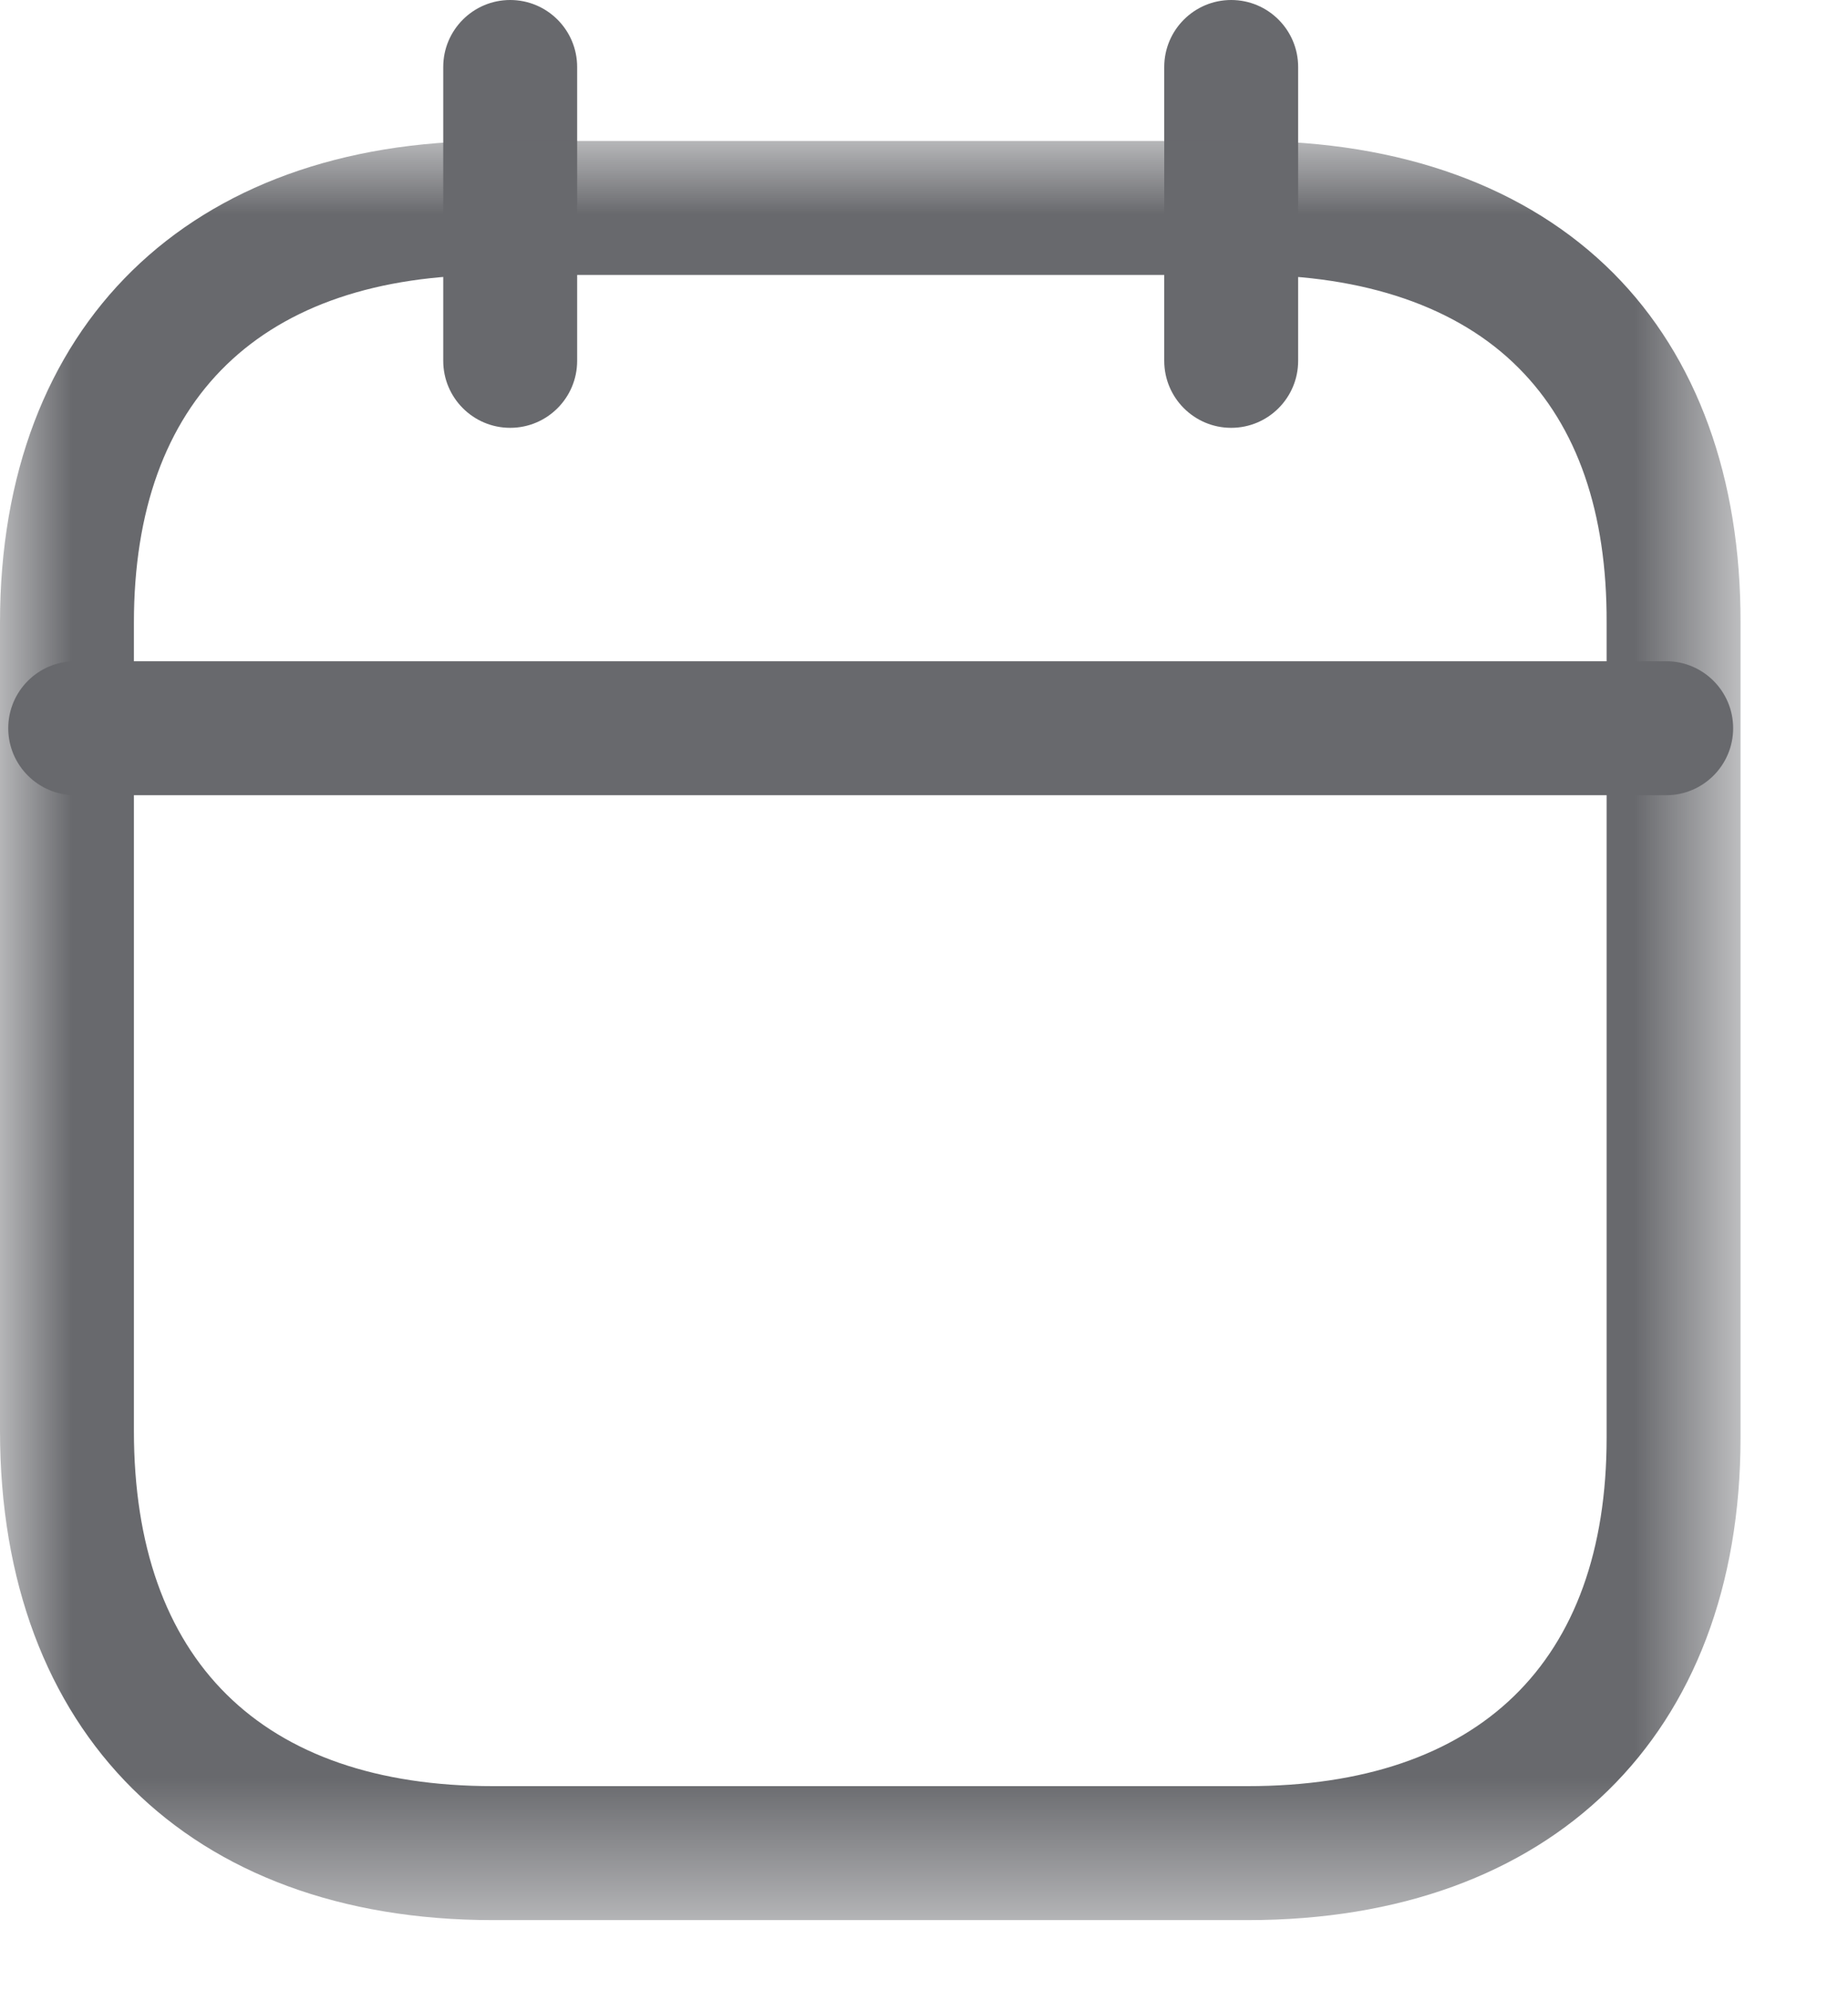 <svg width="13" height="14" viewBox="0 0 13 14" fill="none" xmlns="http://www.w3.org/2000/svg">
<path fill-rule="evenodd" clip-rule="evenodd" d="M11.721 5.591H0.529C0.269 5.591 0.058 5.38 0.058 5.12C0.058 4.86 0.269 4.649 0.529 4.649H11.721C11.981 4.649 12.192 4.86 12.192 5.12C12.192 5.38 11.981 5.591 11.721 5.591" fill="#68696D"/>
<path fill-rule="evenodd" clip-rule="evenodd" d="M8.661 3.008C8.401 3.008 8.19 2.797 8.19 2.537V0.471C8.19 0.211 8.401 0 8.661 0C8.921 0 9.132 0.211 9.132 0.471V2.537C9.132 2.797 8.921 3.008 8.661 3.008" fill="#68696D"/>
<path fill-rule="evenodd" clip-rule="evenodd" d="M3.589 3.008C3.329 3.008 3.118 2.797 3.118 2.537V0.471C3.118 0.211 3.329 0 3.589 0C3.849 0 4.06 0.211 4.06 0.471V2.537C4.06 2.797 3.849 3.008 3.589 3.008" fill="#68696D"/>
<mask id="mask0_247_713" style="mask-type:alpha" maskUnits="userSpaceOnUse" x="0" y="0" width="13" height="14">
<path fill-rule="evenodd" clip-rule="evenodd" d="M0 0.991H12.244V13.5H0V0.991Z" fill="white"/>
</mask>
<g mask="url(#mask0_247_713)">
<path fill-rule="evenodd" clip-rule="evenodd" d="M3.467 1.933C1.838 1.933 0.942 2.802 0.942 4.378V10.06C0.942 11.671 1.838 12.558 3.467 12.558H8.777C10.405 12.558 11.302 11.688 11.302 10.108V4.378C11.305 3.603 11.096 3 10.682 2.586C10.257 2.159 9.601 1.933 8.783 1.933H3.467ZM8.778 13.5H3.467C1.329 13.5 0 12.182 0 10.06V4.378C0 2.289 1.329 0.991 3.467 0.991H8.783C9.856 0.991 10.743 1.313 11.349 1.92C11.938 2.511 12.247 3.361 12.244 4.38V10.108C12.244 12.2 10.915 13.5 8.778 13.5V13.5Z" fill="#68696D"/>
</g>
</svg>
